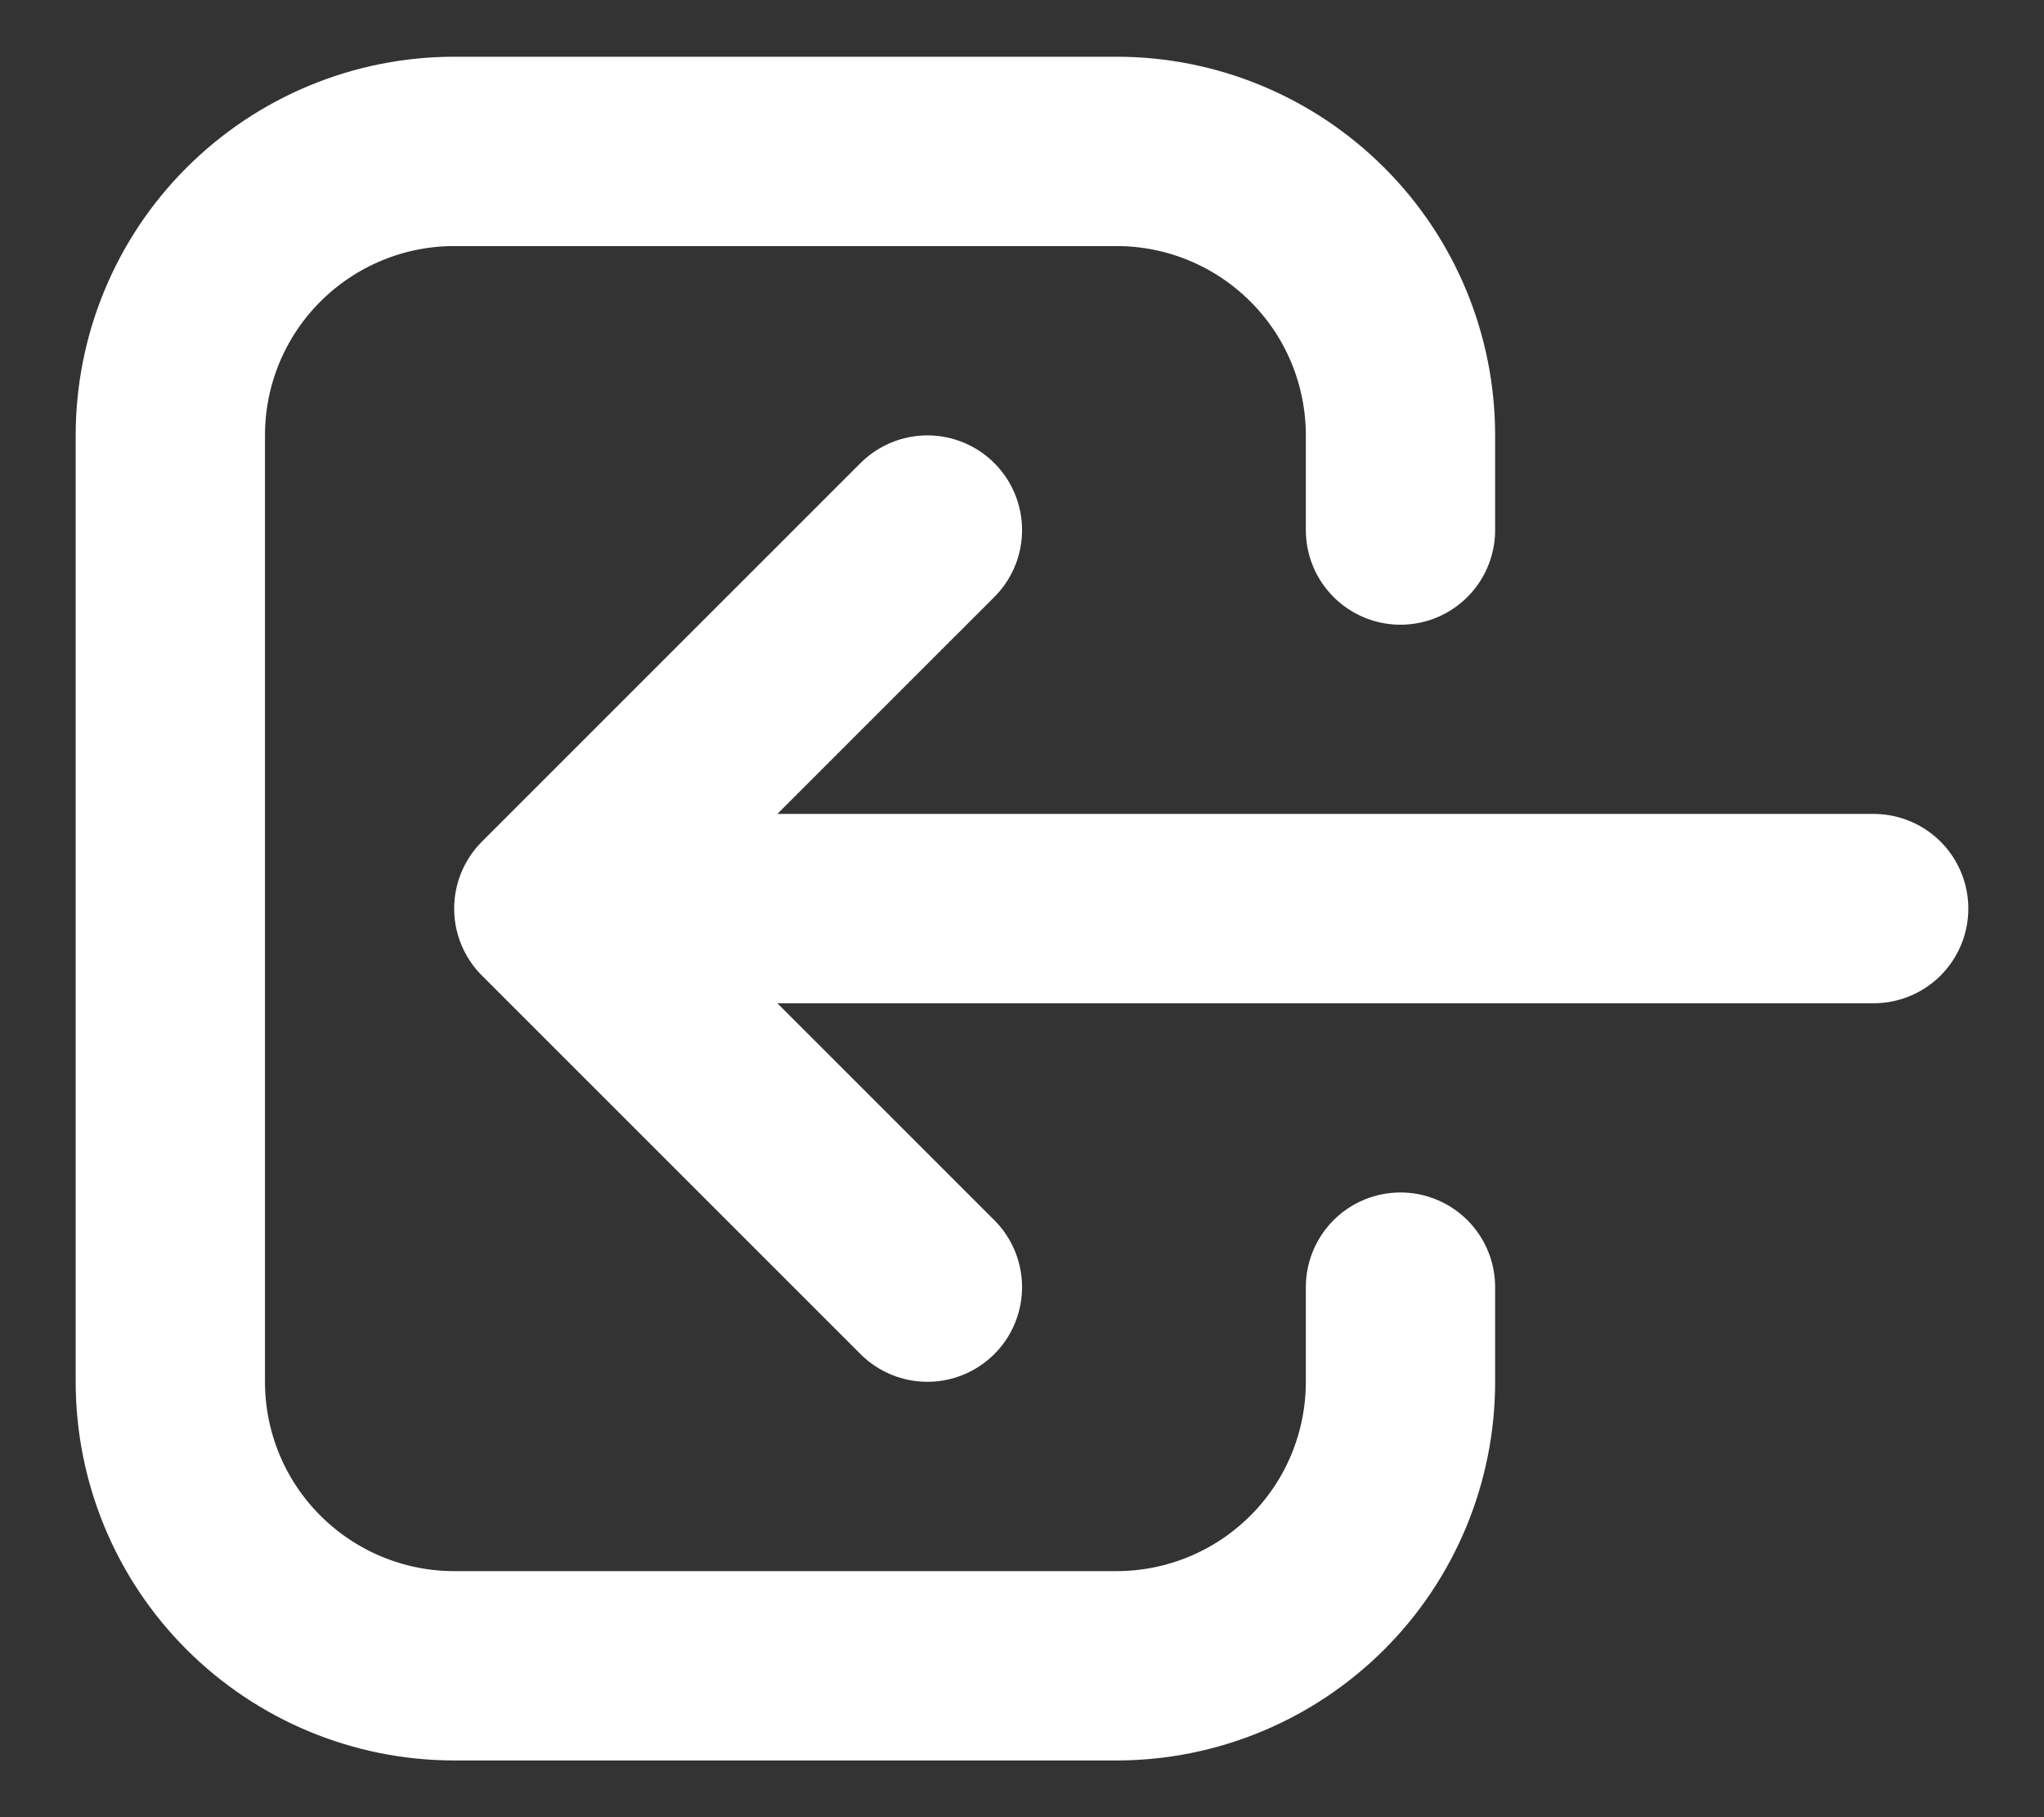<svg width="18" height="16" viewBox="0 0 18 16" fill="none" xmlns="http://www.w3.org/2000/svg">
<rect x="0" y="0" width="18" height="16" fill="#333333" stroke="none"/>
<path d="M8.167 11.333L4.833 8M4.833 8L8.167 4.667M4.833 8H16.5M12.333 11.333V12.167C12.333 12.83 12.07 13.466 11.601 13.934C11.132 14.403 10.496 14.667 9.833 14.667H4C3.337 14.667 2.701 14.403 2.232 13.934C1.763 13.466 1.5 12.83 1.5 12.167V3.833C1.5 3.17 1.763 2.534 2.232 2.066C2.701 1.597 3.337 1.333 4 1.333H9.833C10.496 1.333 11.132 1.597 11.601 2.066C12.07 2.534 12.333 3.17 12.333 3.833V4.667" stroke="white" stroke-width="1.667" stroke-linecap="round" stroke-linejoin="round"/>
</svg>
